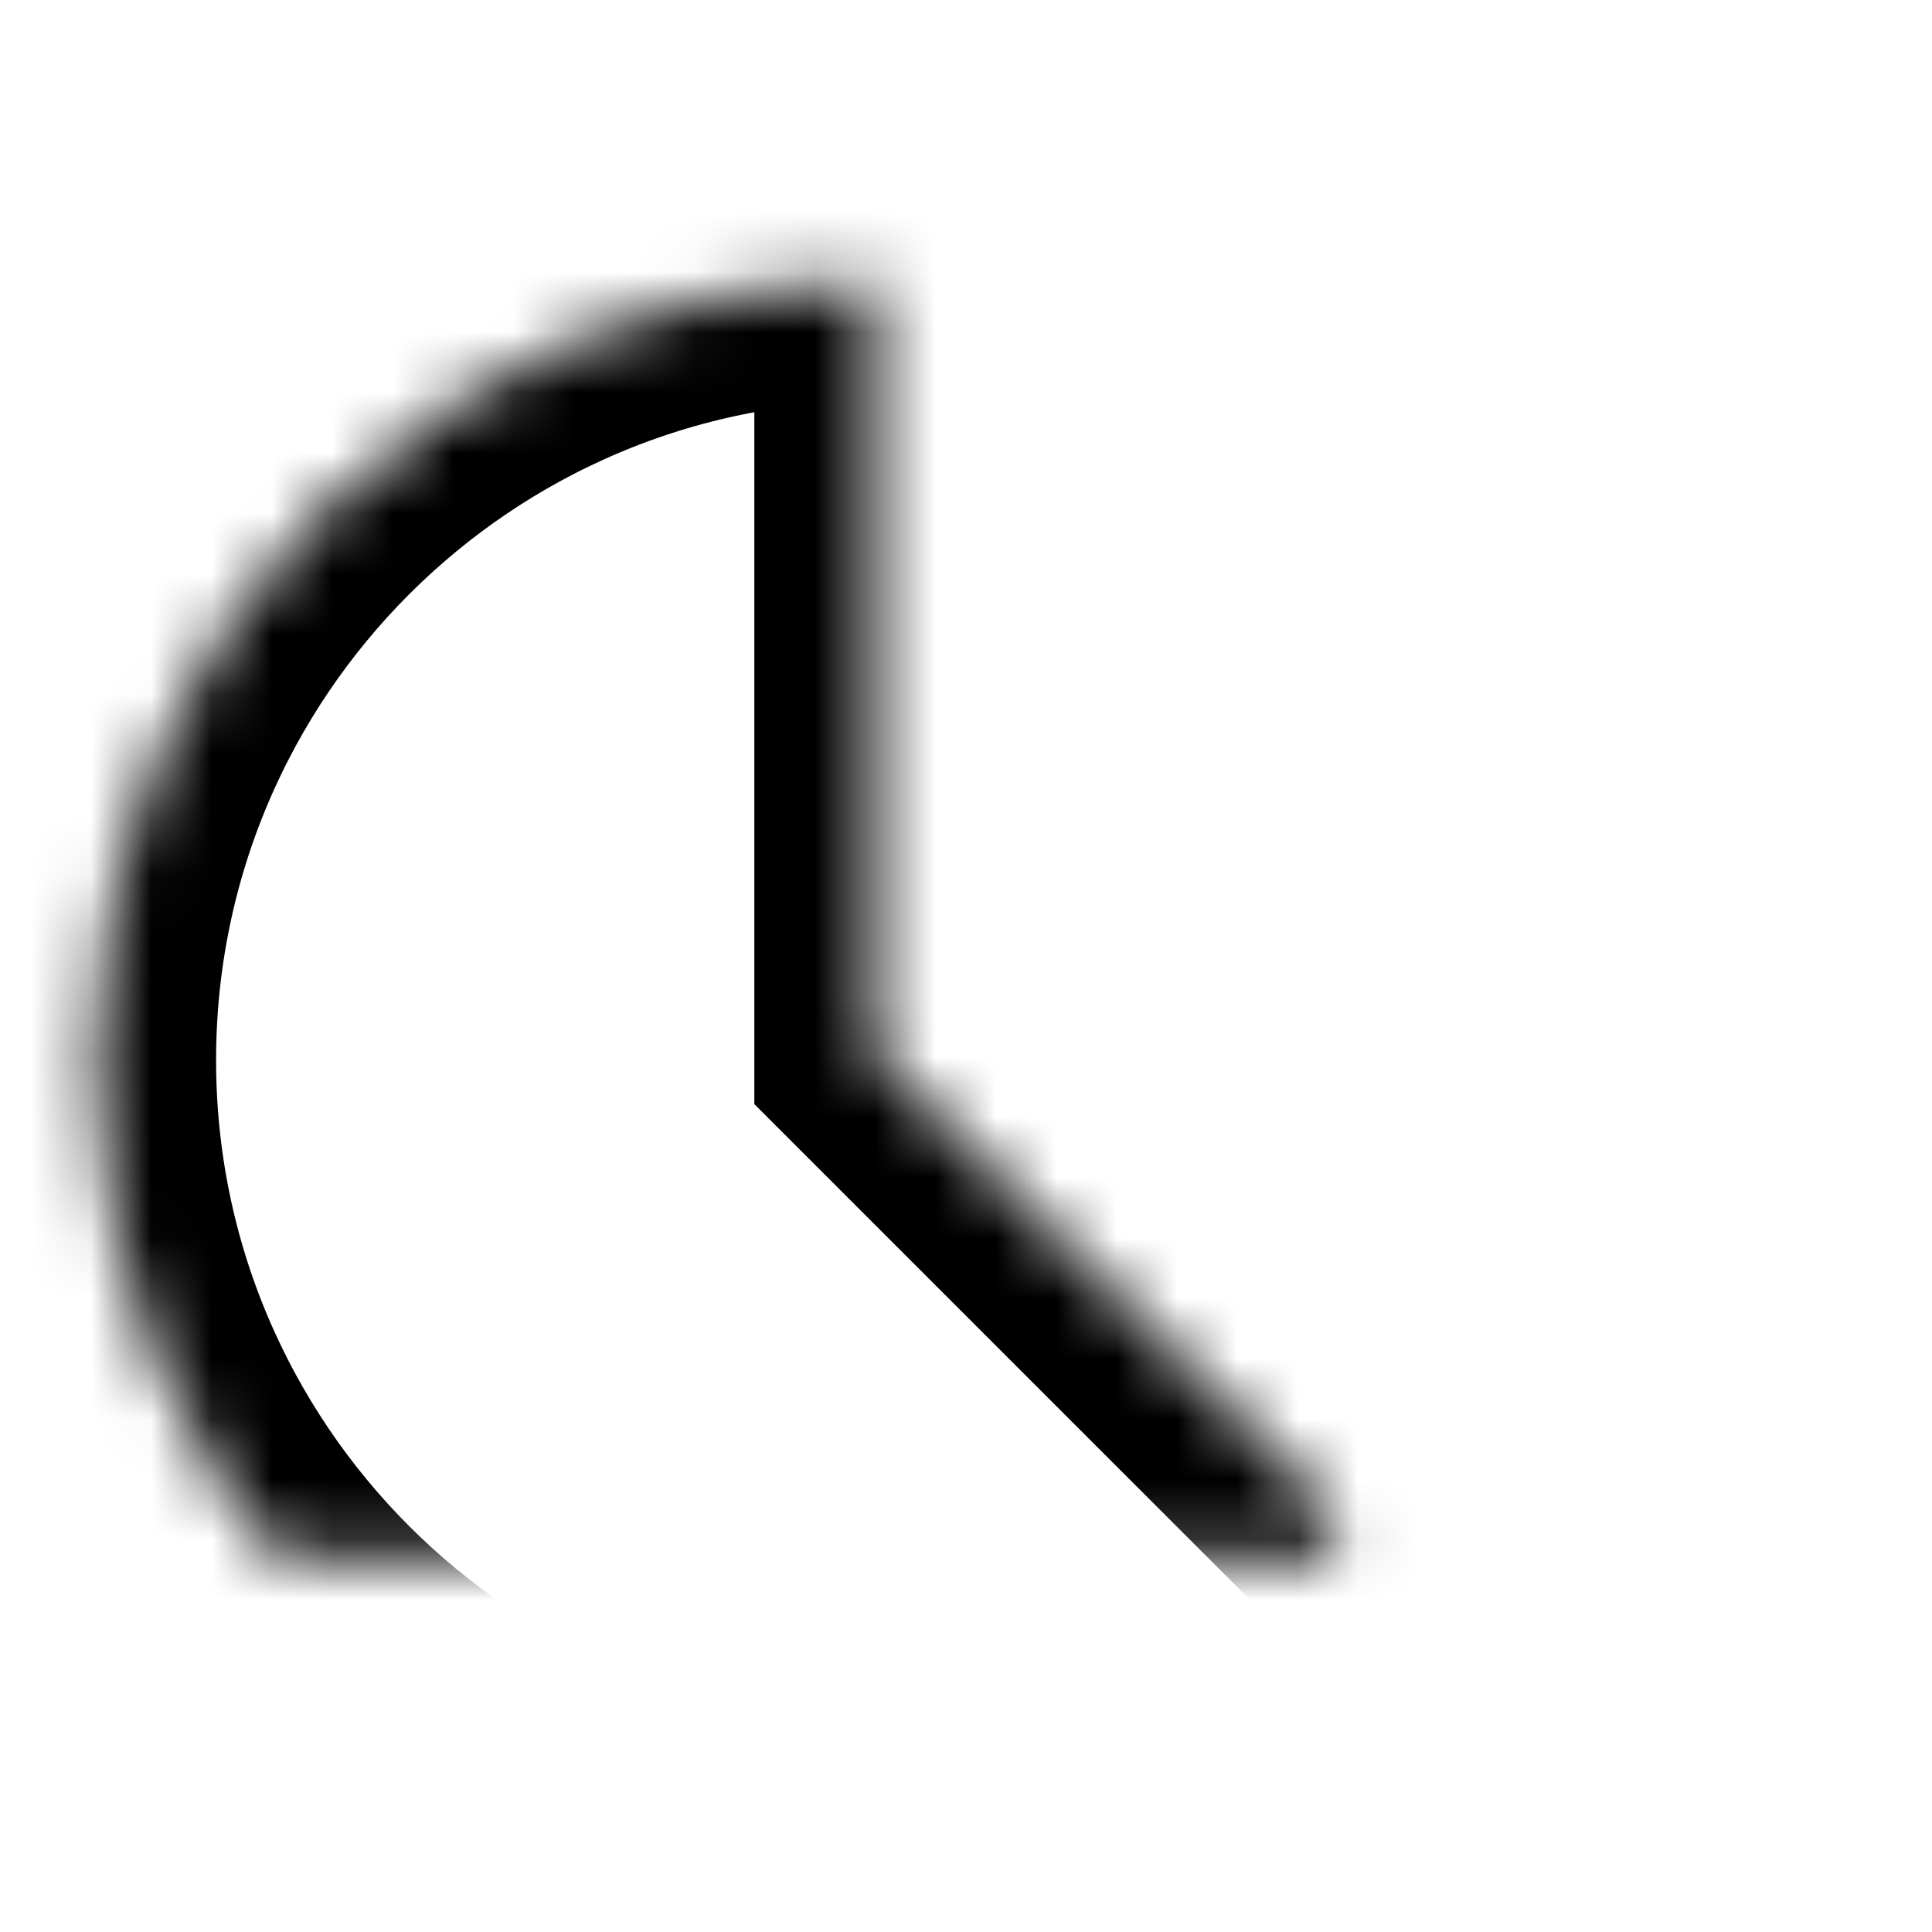 <?xml version="1.0" encoding="UTF-8" standalone="no"?>
<svg width="32px" height="32px" viewBox="0 0 32 32" version="1.1" xmlns="http://www.w3.org/2000/svg" xmlns:xlink="http://www.w3.org/1999/xlink">
    <!-- Generator: Sketch 42 (36781) - http://www.bohemiancoding.com/sketch -->
    <title>icon_019</title>
    <desc>Created with Sketch.</desc>
    <defs>
        <path d="M29.562,15.408 L16.646,15.408 L16.646,2.492 C23.777,2.492 29.562,8.277 29.562,15.408 Z" id="path-1"></path>
        <mask id="mask-2" maskContentUnits="userSpaceOnUse" maskUnits="objectBoundingBox" x="0" y="0" width="12.915" height="12.915" fill="white">
            <use xlink:href="#path-1"></use>
        </mask>
        <path d="M17.639,17.56 L30.638,17.56 C30.638,21.142 29.175,24.405 26.804,26.742 L17.639,17.56 Z" id="path-3"></path>
        <mask id="mask-4" maskContentUnits="userSpaceOnUse" maskUnits="objectBoundingBox" x="0" y="0" width="12.999" height="9.182" fill="white">
            <use xlink:href="#path-3"></use>
        </mask>
        <path d="M14.494,17.459 L23.676,26.641 C21.338,29.012 18.076,30.475 14.494,30.475 C7.364,30.475 1.579,24.691 1.579,17.56 C1.579,10.43 7.364,4.645 14.494,4.645 L14.494,17.459 Z" id="path-5"></path>
        <mask id="mask-6" maskContentUnits="userSpaceOnUse" maskUnits="objectBoundingBox" x="0" y="0" width="22.097" height="25.83" fill="white">
            <use xlink:href="#path-5"></use>
        </mask>
    </defs>
    <g id="Page-1" stroke="none" stroke-width="1" fill="none" fill-rule="evenodd">
        <g id="icon_019">
            <rect id="container" x="0" y="0" width="32" height="32"></rect>
            <use id="Path" stroke="#000000" mask="url(#mask-2)" stroke-width="4" xlink:href="#path-1"></use>
            <use id="Path" stroke="#000000" mask="url(#mask-4)" stroke-width="4" xlink:href="#path-3"></use>
            <use id="Path" stroke="#000000" mask="url(#mask-6)" stroke-width="4" xlink:href="#path-5"></use>
        </g>
    </g>
</svg>